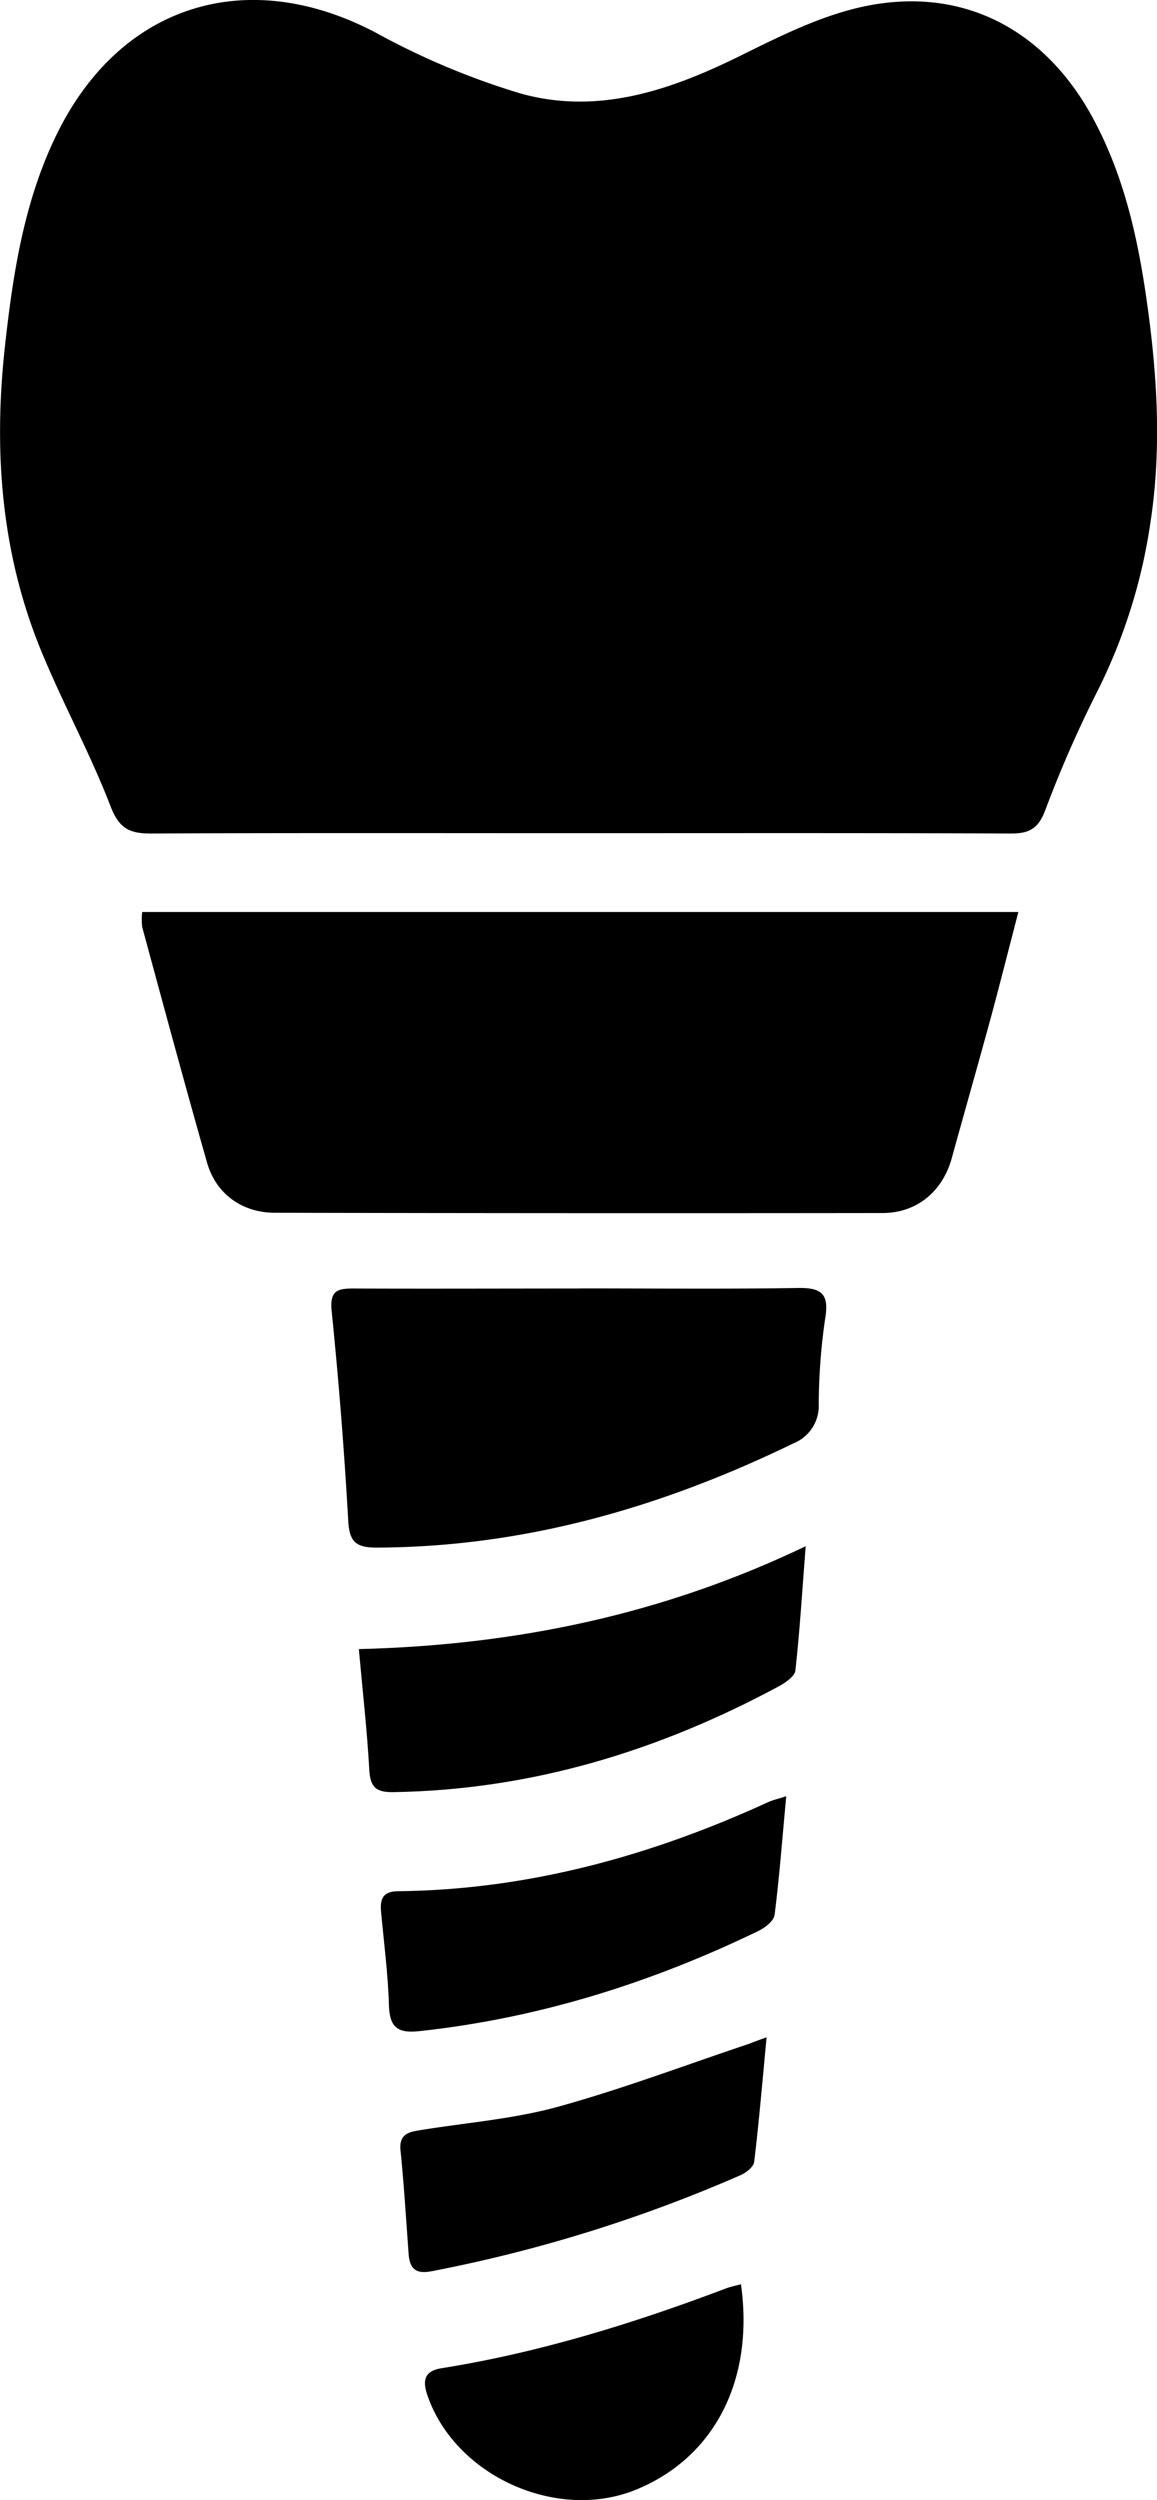 <svg id="Layer_1" data-name="Layer 1" xmlns="http://www.w3.org/2000/svg" viewBox="0 0 217.09 468.76"><path d="M348,373.73c-26.67,0-53.34-.06-80,.06-4,0-5.9-1-7.49-5.11-3.87-10.05-9.12-19.56-13.18-29.55-7.43-18.3-8.78-37.41-6.61-56.9,1.53-13.74,3.63-27.34,9.88-39.91,12-24.12,35.74-31.32,59.71-18.67a140.56,140.56,0,0,0,27,11.35c14.55,4.11,28.13-.5,41.3-7,7.69-3.8,15.66-7.8,23.95-9.42,18.31-3.58,33.5,4.77,42.31,21.15,5.95,11,8.53,23,10.21,35.22,1.85,13.36,2.62,26.8.58,40.32a104,104,0,0,1-9.91,31.7,221.58,221.58,0,0,0-9.81,22.33c-1.29,3.49-2.95,4.5-6.44,4.49-27.17-.11-54.34-.06-81.5-.06Z" transform="translate(-239.77 -217.51)"/><path d="M430.85,388.51c-1.77,6.78-3.34,13-5,19.19-2.45,9-5,17.91-7.48,26.89-1.69,6.23-6.5,10.35-13,10.36q-57,.07-114-.05c-6.18,0-11.08-3.56-12.74-9.37-4.2-14.7-8.17-29.46-12.18-44.2a12.22,12.22,0,0,1,0-2.82Z" transform="translate(-239.77 -217.51)"/><path d="M348.58,459.08c13.66,0,27.33.14,41-.08,4.56-.07,5.78,1.31,5,5.85a114.23,114.23,0,0,0-1.19,15.92,7.56,7.56,0,0,1-4.76,7.37c-24.72,12-50.51,19.45-78.21,19.54-3.9,0-5.09-1.11-5.31-5Q304,483,302,463.34c-.38-3.78,1-4.25,4.06-4.24,14.16.06,28.32,0,42.48,0Z" transform="translate(-239.77 -217.51)"/><path d="M307.1,526.71c29.53-.74,57.12-6.5,83.84-19.29-.66,8.53-1.11,15.94-1.93,23.3-.12,1.09-1.83,2.27-3.06,2.94-22.6,12.17-46.53,19.46-72.39,19.87-3.23.05-4.32-.92-4.5-4.17C308.66,542.08,307.83,534.83,307.1,526.71Z" transform="translate(-239.77 -217.51)"/><path d="M387.29,554.3c-.73,7.84-1.27,15.06-2.18,22.24-.14,1.12-1.76,2.4-3,3-20.2,9.77-41.32,16.4-63.72,18.81-4.19.45-5.54-.87-5.65-5-.17-5.81-.94-11.6-1.47-17.4-.22-2.32.3-3.81,3.12-3.84,24.53-.26,47.59-6.64,69.74-16.81C384.85,555,385.64,554.82,387.29,554.3Z" transform="translate(-239.77 -217.51)"/><path d="M383.61,599.5c-.79,8.25-1.42,15.81-2.33,23.33-.12,1-1.56,2.09-2.64,2.55a273.77,273.77,0,0,1-58,18c-2.9.53-4-.55-4.2-3.25-.47-6.48-.87-13-1.52-19.42-.32-3.22,1.7-3.48,3.94-3.84,8.54-1.38,17.28-2.06,25.57-4.34,12.15-3.35,24-7.84,36-11.85C381.12,600.39,381.86,600.12,383.61,599.5Z" transform="translate(-239.77 -217.51)"/><path d="M378.8,645.8c2.52,18-5,32.49-19.66,38.5-14.9,6.11-34.08-2.61-39.2-17.76-.95-2.79-.47-4.5,2.68-5,18.41-2.93,36.1-8.43,53.48-15C376.85,646.25,377.65,646.11,378.8,645.8Z" transform="translate(-239.77 -217.51)"/></svg>